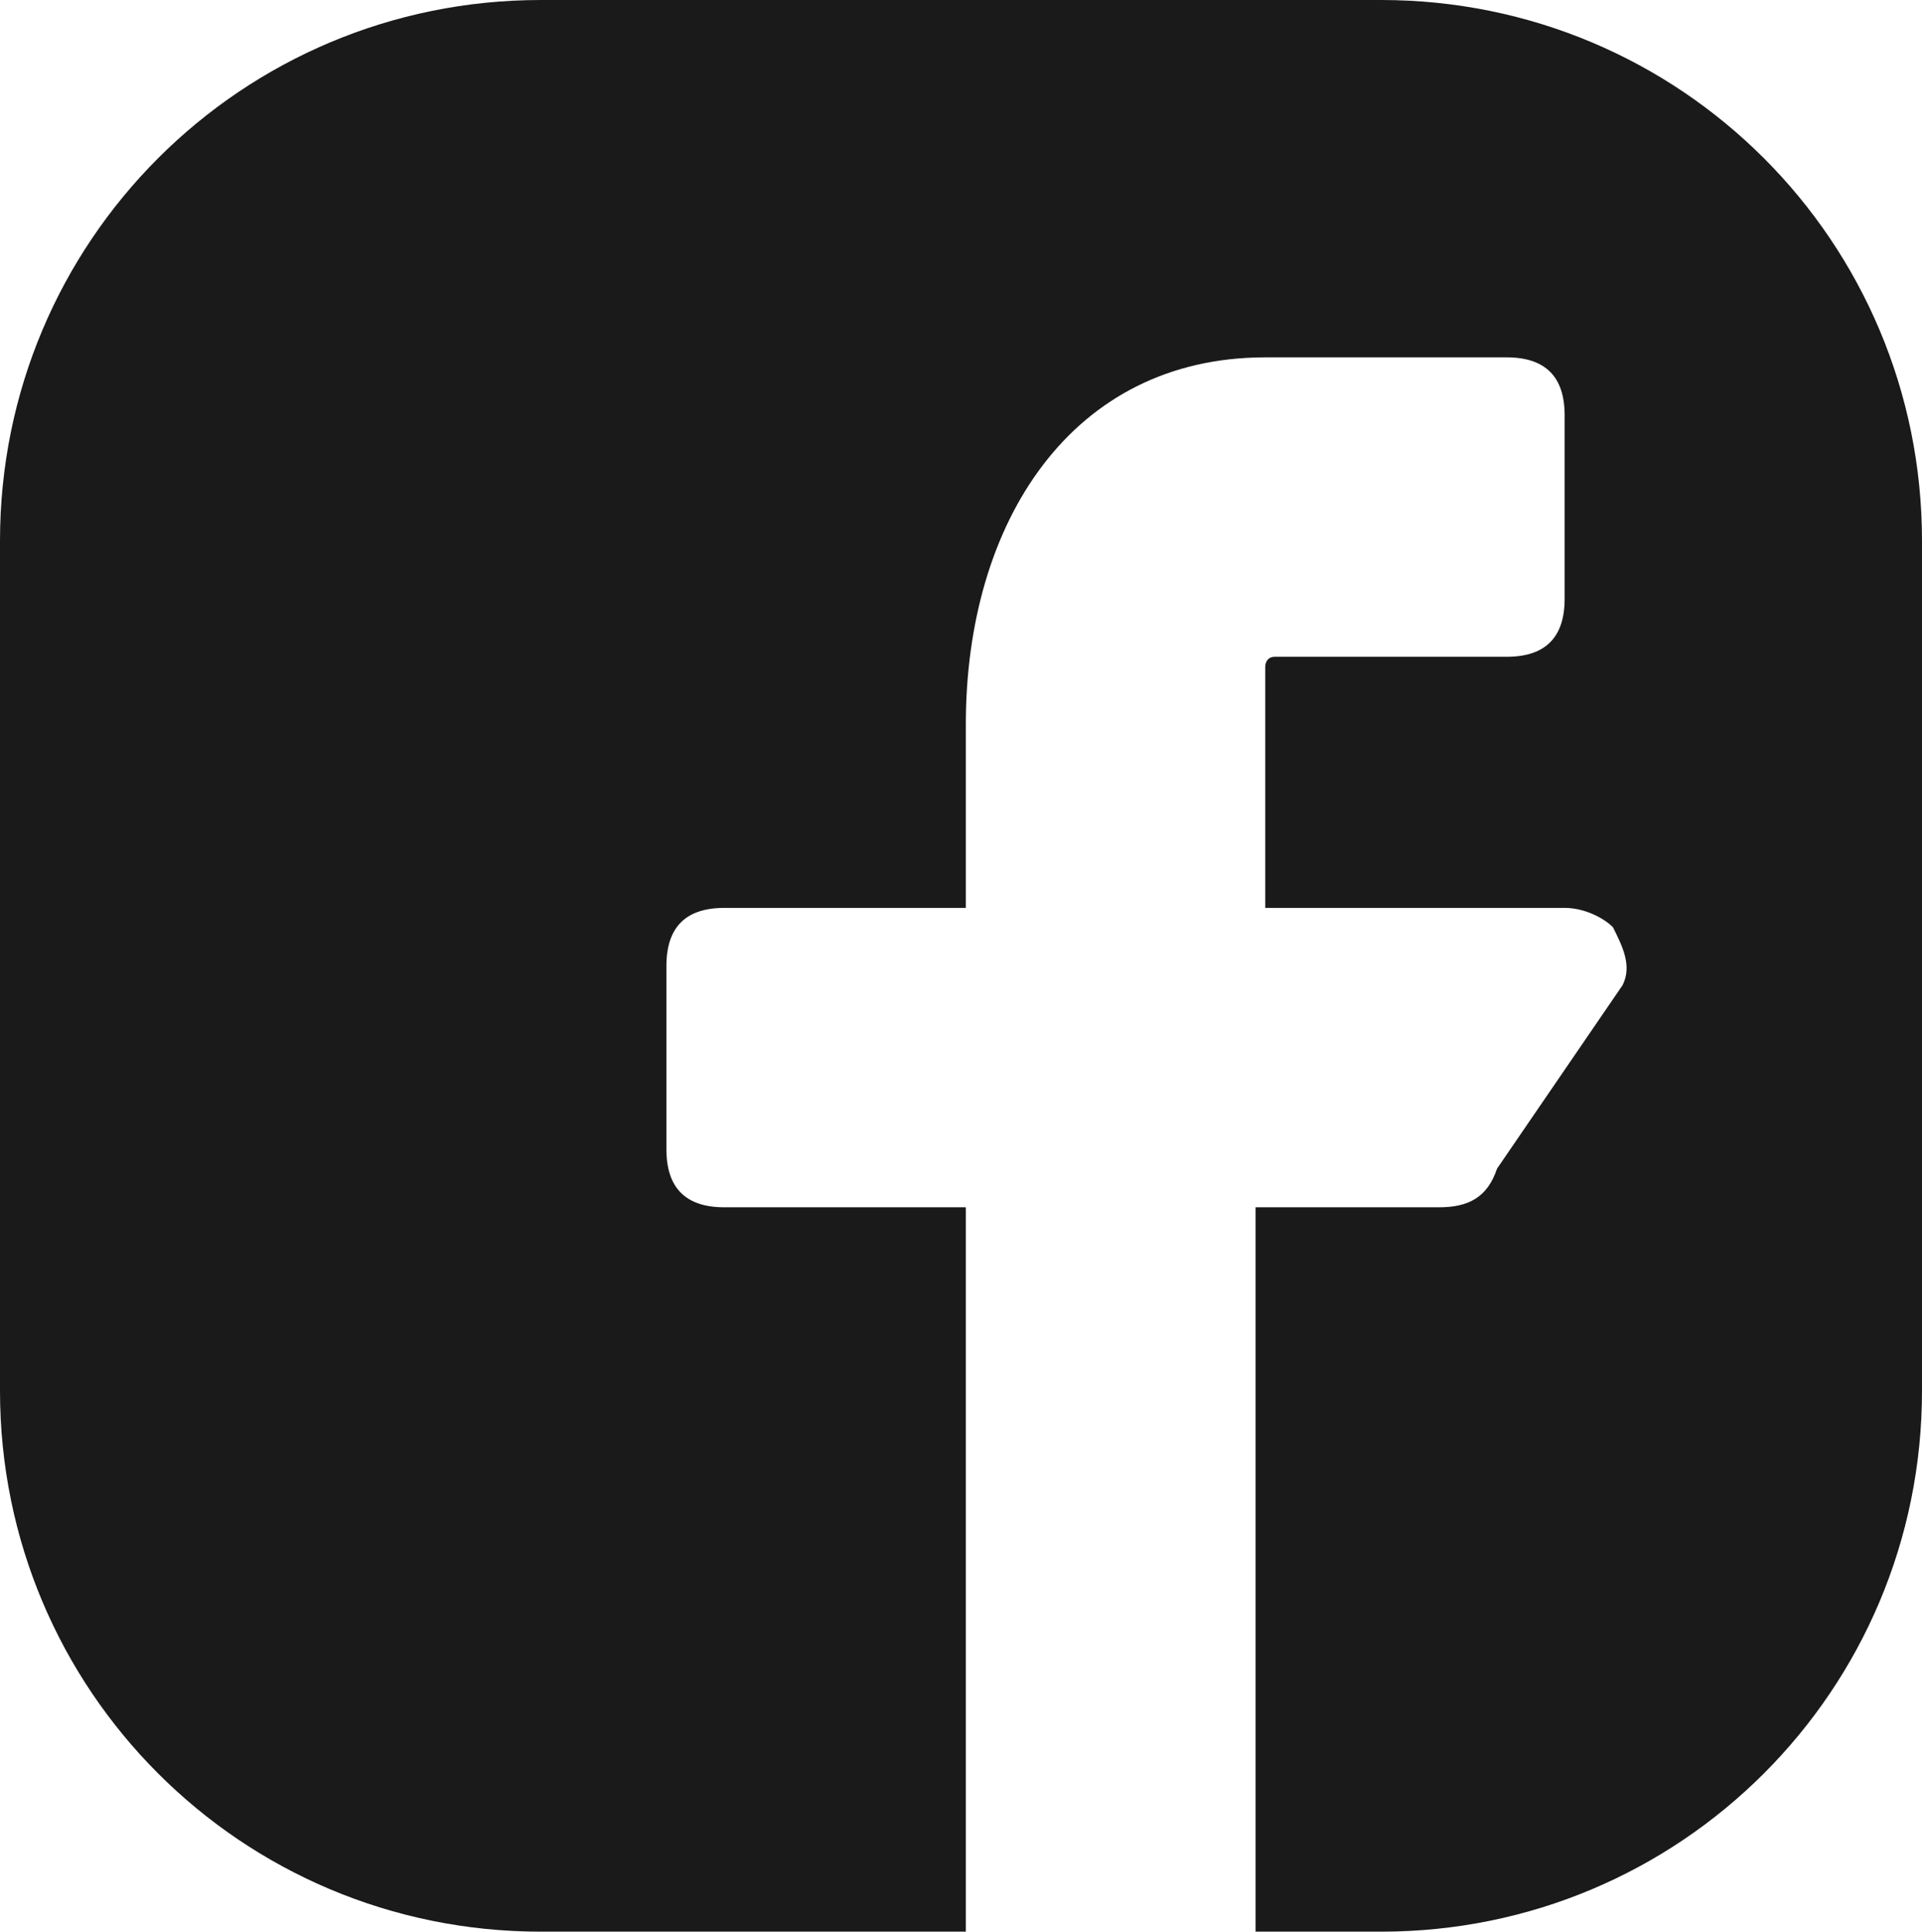<?xml version="1.0" encoding="UTF-8"?>
<svg id="Layer_2" data-name="Layer 2" xmlns="http://www.w3.org/2000/svg" viewBox="0 0 19.9 20">
  <defs>
    <style>
      .cls-1 {
        fill: #1a1a1a;
      }
    </style>
  </defs>
  <g id="svg1">
    <g id="layer1">
      <path id="path33" class="cls-1" d="M5.6,0C2.5,0,0,2.5,0,5.6V14.4c0,3.1,2.5,5.6,5.6,5.6h4.4v-7.5h-2.5c-.4,0-.6-.2-.6-.6v-1.9c0-.4,.2-.6,.6-.6h2.5v-1.9c0-2.1,1.1-3.8,3.1-3.8h2.5c.4,0,.6,.2,.6,.6v1.9c0,.4-.2,.6-.6,.6h-2.4c-.1,0-.1,.1-.1,.1v2.5h3.1c.2,0,.4,.1,.5,.2,.1,.2,.2,.4,.1,.6l-1.3,1.9c-.1,.3-.3,.4-.6,.4h-1.9v7.5h1.3c3.1,0,5.6-2.5,5.6-5.6V5.6C19.9,2.5,17.4,0,14.3,0,14.3,0,5.6,0,5.6,0Z"/>
    </g>
  </g>
</svg>
